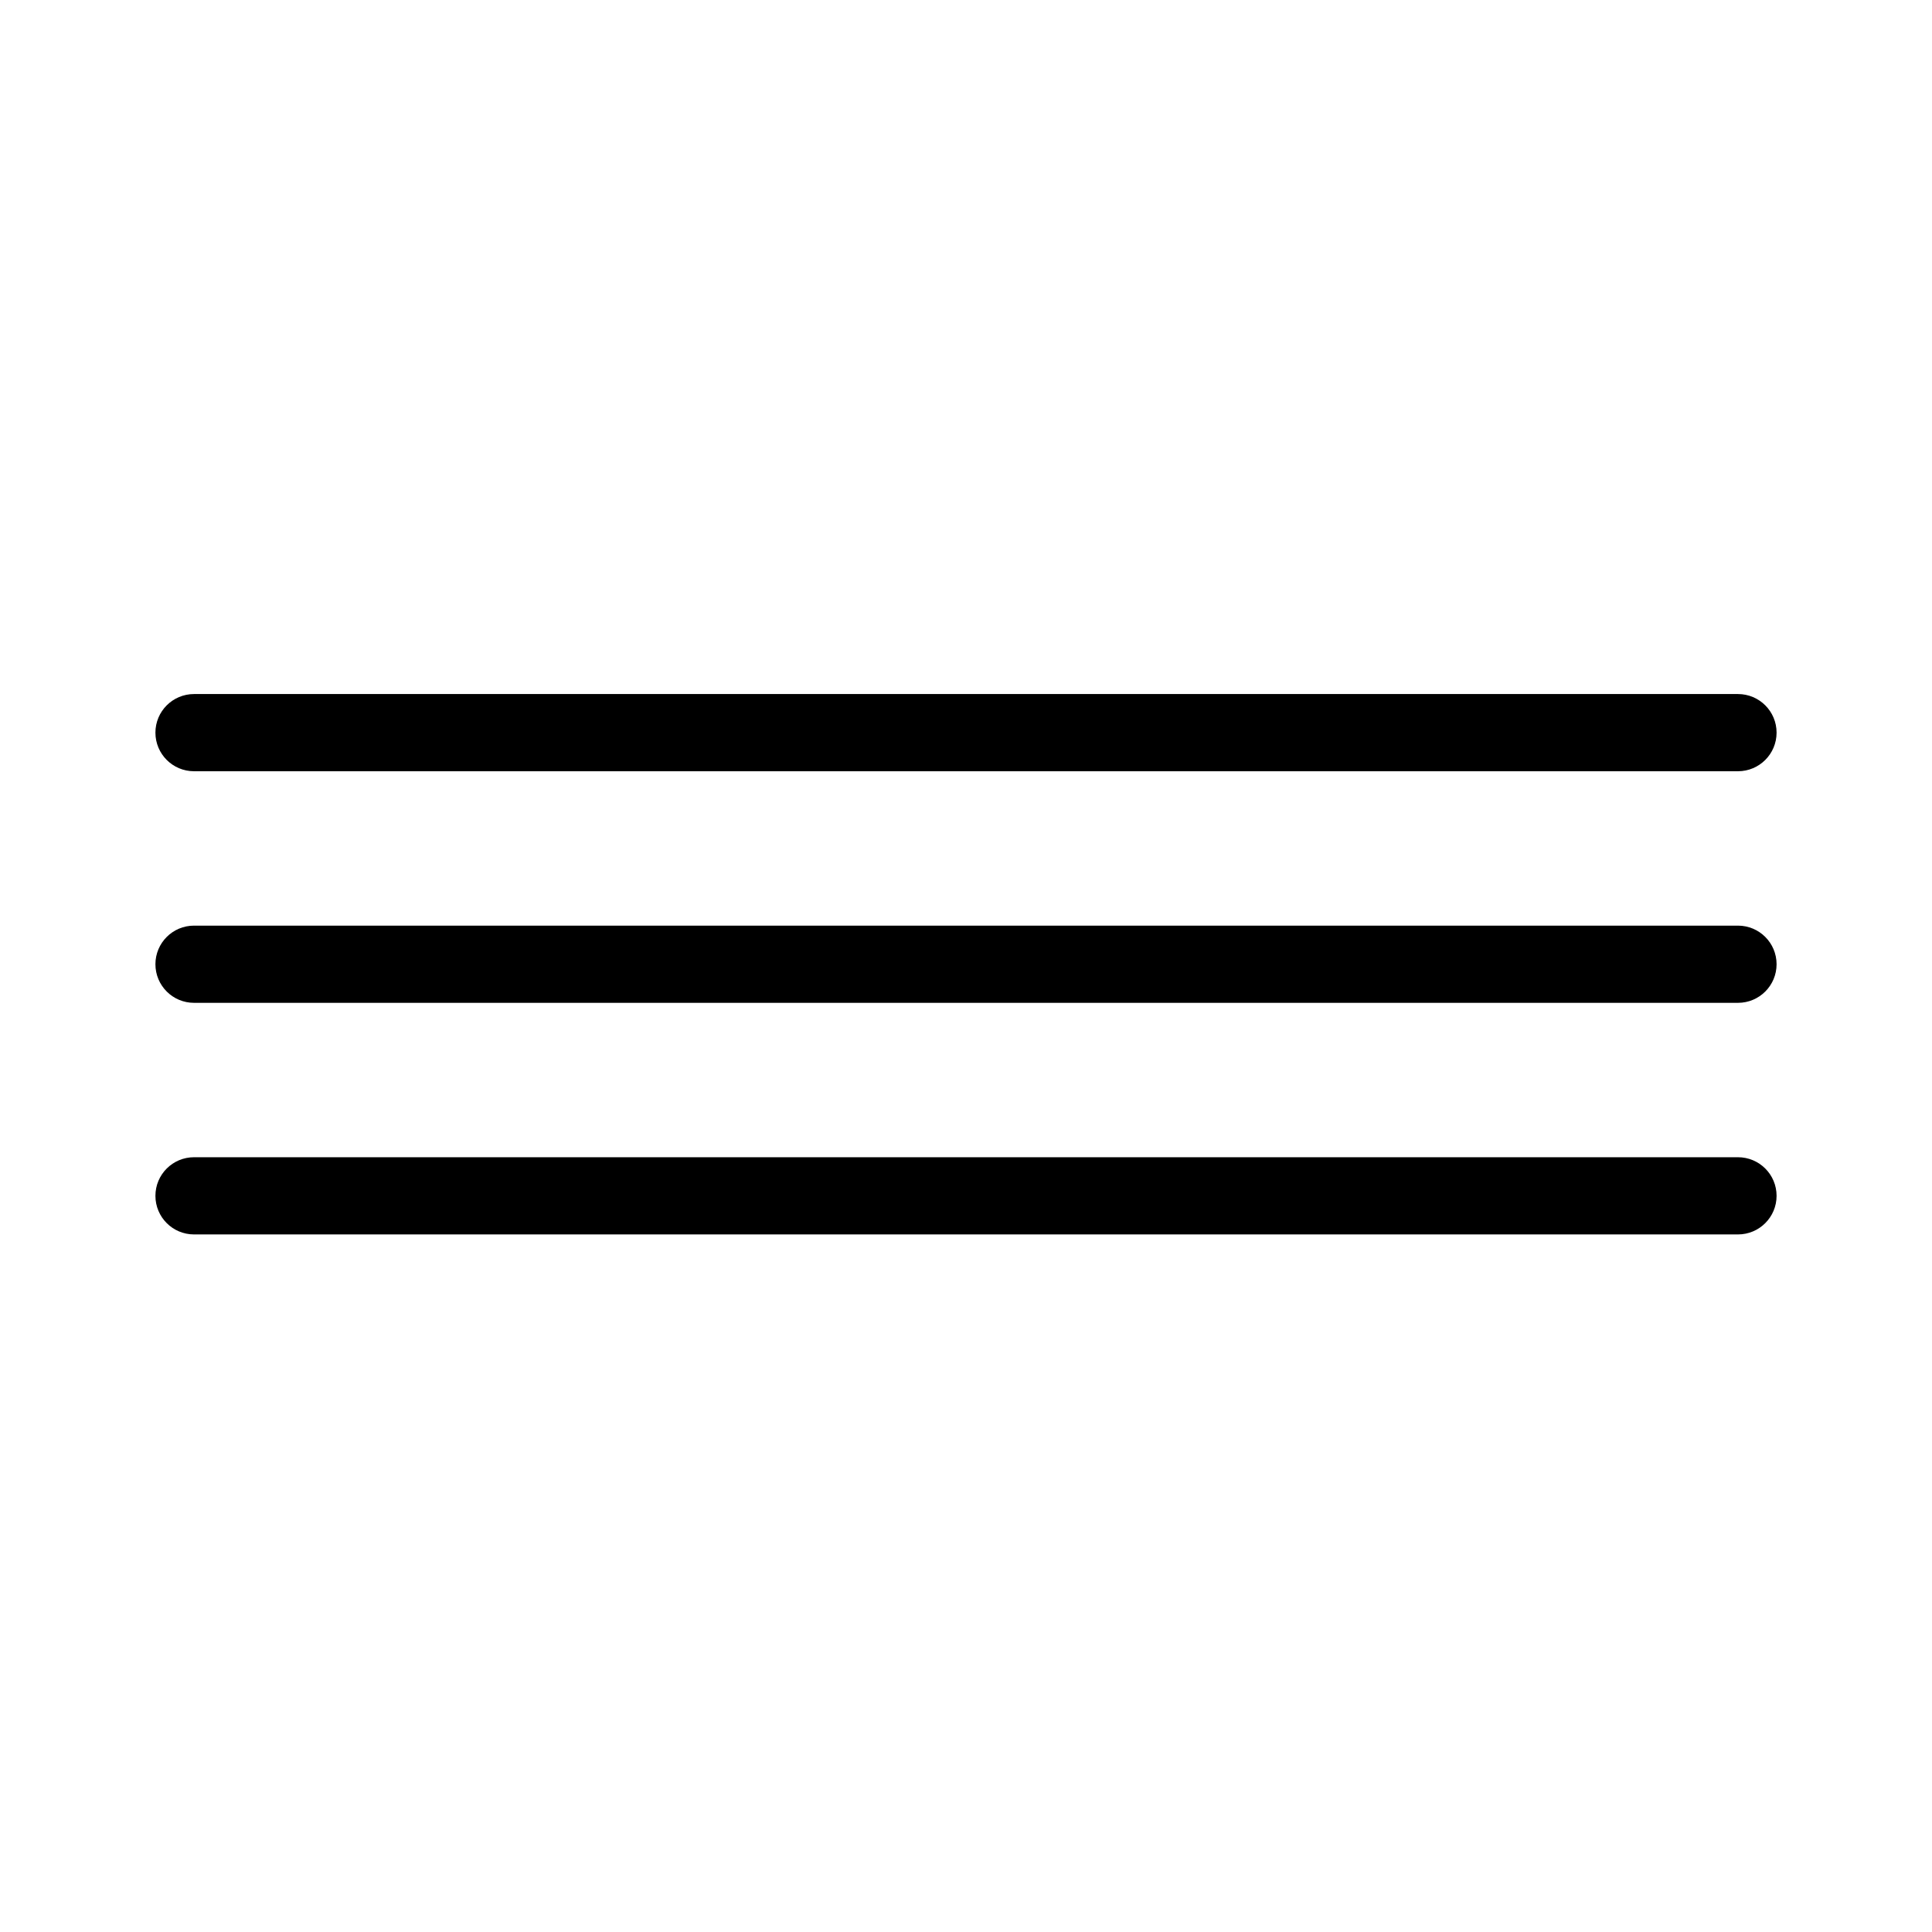 <svg xmlns="http://www.w3.org/2000/svg" viewBox="0 0 512 512">
  <path d="M460.583 265.761H51.417c-5.65 0-10.229-4.579-10.229-10.229 0-5.65 4.579-10.229 10.229-10.229h409.166c5.65 0 10.229 4.579 10.229 10.229 0 5.65-4.579 10.229-10.229 10.229zM460.583 204.387H51.417c-5.65 0-10.229-4.579-10.229-10.229 0-5.65 4.579-10.229 10.229-10.229h409.166c5.65 0 10.229 4.579 10.229 10.229 0 5.649-4.579 10.229-10.229 10.229zM460.583 327.136H51.417c-5.65 0-10.229-4.579-10.229-10.229s4.579-10.229 10.229-10.229h409.166c5.65 0 10.229 4.579 10.229 10.229s-4.579 10.229-10.229 10.229z"/>
</svg>
